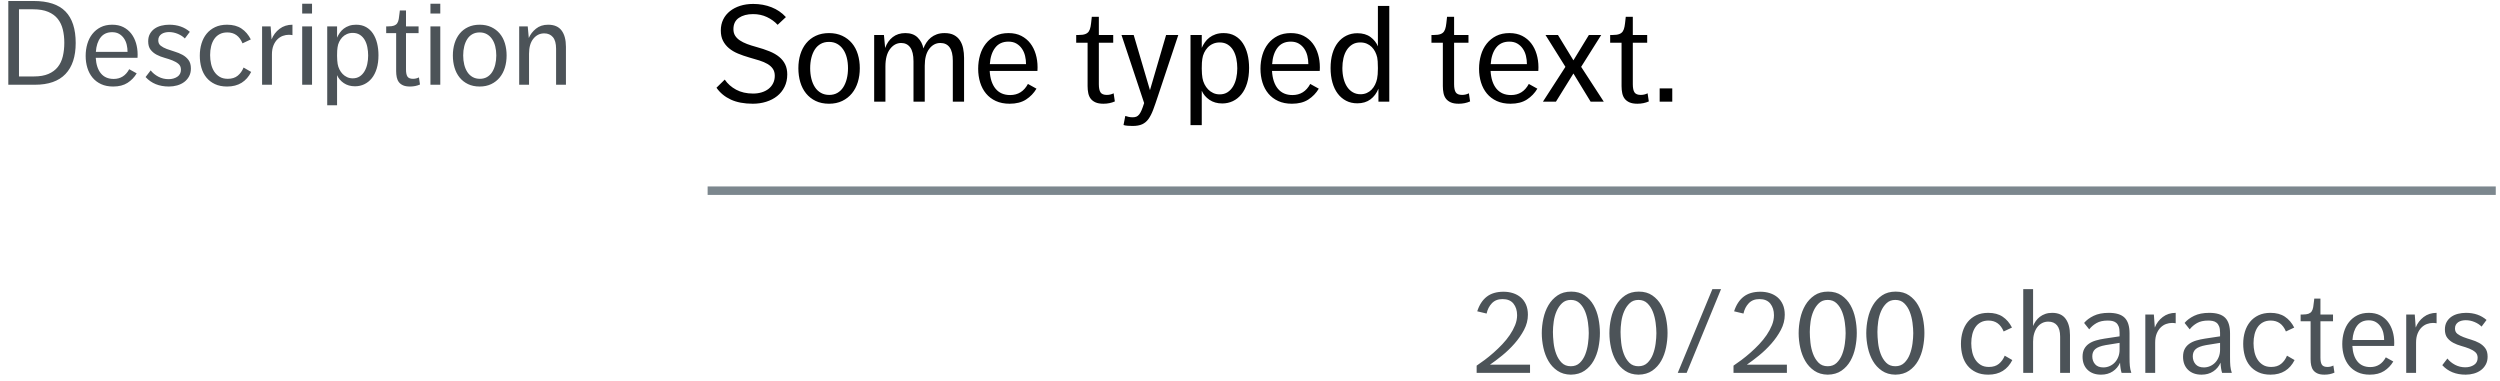 <?xml version="1.0" encoding="UTF-8"?>
<svg width="295px" height="45px" viewBox="0 0 295 45" version="1.1" xmlns="http://www.w3.org/2000/svg" xmlns:xlink="http://www.w3.org/1999/xlink">
    <!-- Generator: Sketch 47 (45396) - http://www.bohemiancoding.com/sketch -->
    <title>InlineLabel</title>
    <desc>Created with Sketch.</desc>
    <defs></defs>
    <g id="Text-area" stroke="none" stroke-width="1" fill="none" fill-rule="evenodd">
        <g id="Text-area-Usage-extra-large-1200" transform="translate(-778, -3265)">
            <g id="Group-8" transform="translate(314, 3203)">
                <g id="InlineLabel" transform="translate(464, 62)">
                    <path d="M0.98,0.116 L3.962,0.116 C5.67,0.116 6.925,0.529 7.728,1.355 C8.531,2.181 8.932,3.42 8.932,5.072 C8.932,6.668 8.531,7.888 7.728,8.733 C6.925,9.578 5.721,10 4.116,10 L0.98,10 L0.98,0.116 Z M4.018,9.02 C4.69,9.02 5.255,8.922 5.712,8.726 C6.169,8.53 6.538,8.257 6.818,7.907 C7.098,7.557 7.296,7.137 7.413,6.647 C7.53,6.157 7.588,5.623 7.588,5.044 C7.588,4.484 7.53,3.964 7.413,3.483 C7.296,3.002 7.098,2.585 6.818,2.23 C6.538,1.875 6.16,1.598 5.684,1.397 C5.208,1.196 4.611,1.096 3.892,1.096 L2.24,1.096 L2.24,9.02 L4.018,9.02 Z M11.298,6.822 C11.345,7.615 11.548,8.229 11.907,8.663 C12.266,9.097 12.768,9.314 13.412,9.314 C14.224,9.314 14.835,8.931 15.246,8.166 L16.128,8.656 C15.857,9.113 15.498,9.487 15.05,9.776 C14.602,10.065 14.037,10.21 13.356,10.21 C12.815,10.21 12.341,10.117 11.935,9.93 C11.529,9.743 11.191,9.487 10.92,9.16 C10.649,8.833 10.446,8.451 10.311,8.012 C10.176,7.573 10.108,7.102 10.108,6.598 C10.108,6.103 10.173,5.632 10.304,5.184 C10.435,4.736 10.633,4.344 10.899,4.008 C11.165,3.672 11.492,3.406 11.879,3.21 C12.266,3.014 12.721,2.916 13.244,2.916 C13.748,2.916 14.187,3.012 14.56,3.203 C14.933,3.394 15.244,3.651 15.491,3.973 C15.738,4.295 15.925,4.668 16.051,5.093 C16.177,5.518 16.24,5.968 16.24,6.444 C16.24,6.547 16.238,6.626 16.233,6.682 C16.228,6.738 16.226,6.785 16.226,6.822 L11.298,6.822 Z M13.23,3.798 C12.642,3.798 12.187,4.008 11.865,4.428 C11.543,4.848 11.359,5.413 11.312,6.122 L15.05,6.122 C15.05,5.833 15.017,5.55 14.952,5.275 C14.887,5 14.779,4.752 14.63,4.533 C14.481,4.314 14.292,4.136 14.063,4.001 C13.834,3.866 13.557,3.798 13.23,3.798 Z M17.78,8.306 C18.013,8.605 18.314,8.852 18.683,9.048 C19.052,9.244 19.455,9.342 19.894,9.342 C20.286,9.342 20.627,9.249 20.916,9.062 C21.205,8.875 21.35,8.595 21.35,8.222 C21.35,7.933 21.254,7.706 21.063,7.543 C20.872,7.38 20.634,7.242 20.349,7.13 C20.064,7.018 19.754,6.915 19.418,6.822 C19.082,6.729 18.772,6.607 18.487,6.458 C18.202,6.309 17.964,6.113 17.773,5.87 C17.582,5.627 17.486,5.296 17.486,4.876 C17.486,4.531 17.556,4.234 17.696,3.987 C17.836,3.74 18.02,3.537 18.249,3.378 C18.478,3.219 18.741,3.103 19.04,3.028 C19.339,2.953 19.651,2.916 19.978,2.916 C20.949,2.916 21.756,3.196 22.4,3.756 L21.812,4.54 C21.607,4.325 21.334,4.146 20.993,4.001 C20.652,3.856 20.3,3.784 19.936,3.784 C19.777,3.784 19.621,3.803 19.467,3.84 C19.313,3.877 19.178,3.936 19.061,4.015 C18.944,4.094 18.851,4.195 18.781,4.316 C18.711,4.437 18.676,4.587 18.676,4.764 C18.676,5.035 18.772,5.245 18.963,5.394 C19.154,5.543 19.392,5.672 19.677,5.779 C19.962,5.886 20.27,5.989 20.601,6.087 C20.932,6.185 21.24,6.311 21.525,6.465 C21.81,6.619 22.048,6.822 22.239,7.074 C22.43,7.326 22.526,7.662 22.526,8.082 C22.526,8.437 22.454,8.747 22.309,9.013 C22.164,9.279 21.973,9.501 21.735,9.678 C21.497,9.855 21.222,9.988 20.909,10.077 C20.596,10.166 20.272,10.21 19.936,10.21 C18.779,10.21 17.859,9.837 17.178,9.09 L17.78,8.306 Z M29.638,8.488 C29.358,9.048 28.982,9.475 28.511,9.769 C28.04,10.063 27.468,10.21 26.796,10.21 C26.245,10.21 25.767,10.114 25.361,9.923 C24.955,9.732 24.619,9.473 24.353,9.146 C24.087,8.819 23.891,8.434 23.765,7.991 C23.639,7.548 23.576,7.074 23.576,6.57 C23.576,6.057 23.644,5.578 23.779,5.135 C23.914,4.692 24.115,4.307 24.381,3.98 C24.647,3.653 24.981,3.394 25.382,3.203 C25.783,3.012 26.255,2.916 26.796,2.916 C27.477,2.916 28.044,3.068 28.497,3.371 C28.95,3.674 29.316,4.101 29.596,4.652 L28.616,5.114 C28.261,4.255 27.664,3.826 26.824,3.826 C26.469,3.826 26.164,3.896 25.907,4.036 C25.65,4.176 25.44,4.367 25.277,4.61 C25.114,4.853 24.992,5.135 24.913,5.457 C24.834,5.779 24.794,6.127 24.794,6.5 C24.794,6.855 24.831,7.2 24.906,7.536 C24.981,7.872 25.102,8.171 25.27,8.432 C25.438,8.693 25.653,8.903 25.914,9.062 C26.175,9.221 26.497,9.3 26.88,9.3 C27.365,9.3 27.757,9.176 28.056,8.929 C28.355,8.682 28.583,8.362 28.742,7.97 L29.638,8.488 Z M30.926,3.112 L31.934,3.112 L32.046,4.652 C32.242,4.148 32.555,3.733 32.984,3.406 C33.413,3.079 33.922,2.916 34.51,2.916 L34.51,4.148 C34.379,4.12 34.235,4.106 34.076,4.106 C33.843,4.106 33.609,4.148 33.376,4.232 C33.143,4.316 32.93,4.451 32.739,4.638 C32.548,4.825 32.391,5.065 32.27,5.359 C32.149,5.653 32.088,6.01 32.088,6.43 L32.088,10 L30.926,10 L30.926,3.112 Z M35.658,0.438 L36.82,0.438 L36.82,1.6 L35.658,1.6 L35.658,0.438 Z M35.658,3.112 L36.82,3.112 L36.82,10 L35.658,10 L35.658,3.112 Z M38.612,3.112 L39.774,3.112 L39.774,4.442 C39.858,4.246 39.965,4.055 40.096,3.868 C40.227,3.681 40.383,3.518 40.565,3.378 C40.747,3.238 40.959,3.126 41.202,3.042 C41.445,2.958 41.72,2.916 42.028,2.916 C42.476,2.916 42.866,3.009 43.197,3.196 C43.528,3.383 43.801,3.639 44.016,3.966 C44.231,4.293 44.392,4.673 44.499,5.107 C44.606,5.541 44.66,6.01 44.66,6.514 C44.66,7.111 44.59,7.639 44.45,8.096 C44.31,8.553 44.114,8.936 43.862,9.244 C43.61,9.552 43.316,9.785 42.98,9.944 C42.644,10.103 42.28,10.182 41.888,10.182 C41.375,10.182 40.934,10.056 40.565,9.804 C40.196,9.552 39.933,9.239 39.774,8.866 L39.774,12.422 L38.612,12.422 L38.612,3.112 Z M39.774,6.598 C39.774,6.794 39.781,6.974 39.795,7.137 C39.809,7.3 39.825,7.438 39.844,7.55 C39.881,7.774 39.951,7.989 40.054,8.194 C40.157,8.399 40.283,8.579 40.432,8.733 C40.581,8.887 40.756,9.011 40.957,9.104 C41.158,9.197 41.379,9.244 41.622,9.244 C41.939,9.244 42.212,9.169 42.441,9.02 C42.67,8.871 42.859,8.67 43.008,8.418 C43.157,8.166 43.267,7.879 43.337,7.557 C43.407,7.235 43.442,6.901 43.442,6.556 C43.442,6.211 43.409,5.877 43.344,5.555 C43.279,5.233 43.174,4.948 43.029,4.701 C42.884,4.454 42.695,4.255 42.462,4.106 C42.229,3.957 41.949,3.882 41.622,3.882 C41.37,3.882 41.139,3.929 40.929,4.022 C40.719,4.115 40.539,4.241 40.39,4.4 C40.241,4.559 40.117,4.741 40.019,4.946 C39.921,5.151 39.858,5.366 39.83,5.59 C39.811,5.683 39.797,5.812 39.788,5.975 C39.779,6.138 39.774,6.327 39.774,6.542 L39.774,6.598 Z M46.746,3.91 L45.57,3.91 L45.57,3.112 L45.822,3.112 C46.111,3.112 46.338,3.082 46.501,3.021 C46.664,2.96 46.788,2.867 46.872,2.741 C46.956,2.615 47.017,2.449 47.054,2.244 C47.091,2.039 47.124,1.787 47.152,1.488 L47.18,1.236 L47.908,1.236 L47.908,3.112 L49.392,3.112 L49.392,3.91 L47.908,3.91 L47.908,8.194 C47.908,8.586 47.966,8.868 48.083,9.041 C48.2,9.214 48.417,9.3 48.734,9.3 C48.986,9.3 49.219,9.244 49.434,9.132 L49.56,9.972 C49.205,10.131 48.813,10.21 48.384,10.21 C48.048,10.21 47.775,10.163 47.565,10.07 C47.355,9.977 47.189,9.851 47.068,9.692 C46.947,9.533 46.863,9.342 46.816,9.118 C46.769,8.894 46.746,8.651 46.746,8.39 L46.746,3.91 Z M50.792,0.438 L51.954,0.438 L51.954,1.6 L50.792,1.6 L50.792,0.438 Z M50.792,3.112 L51.954,3.112 L51.954,10 L50.792,10 L50.792,3.112 Z M56.602,10.21 C56.079,10.21 55.62,10.114 55.223,9.923 C54.826,9.732 54.495,9.47 54.229,9.139 C53.963,8.808 53.765,8.42 53.634,7.977 C53.503,7.534 53.438,7.055 53.438,6.542 C53.438,6.029 53.506,5.553 53.641,5.114 C53.776,4.675 53.977,4.293 54.243,3.966 C54.509,3.639 54.84,3.383 55.237,3.196 C55.634,3.009 56.089,2.916 56.602,2.916 C57.115,2.916 57.57,3.009 57.967,3.196 C58.364,3.383 58.697,3.637 58.968,3.959 C59.239,4.281 59.442,4.664 59.577,5.107 C59.712,5.55 59.78,6.029 59.78,6.542 C59.78,7.055 59.712,7.534 59.577,7.977 C59.442,8.42 59.239,8.808 58.968,9.139 C58.697,9.47 58.364,9.732 57.967,9.923 C57.57,10.114 57.115,10.21 56.602,10.21 Z M56.63,9.3 C56.947,9.3 57.227,9.23 57.47,9.09 C57.713,8.95 57.913,8.756 58.072,8.509 C58.231,8.262 58.352,7.97 58.436,7.634 C58.52,7.298 58.562,6.934 58.562,6.542 C58.562,6.15 58.52,5.788 58.436,5.457 C58.352,5.126 58.226,4.839 58.058,4.596 C57.89,4.353 57.685,4.164 57.442,4.029 C57.199,3.894 56.919,3.826 56.602,3.826 C56.275,3.826 55.991,3.894 55.748,4.029 C55.505,4.164 55.305,4.353 55.146,4.596 C54.987,4.839 54.866,5.126 54.782,5.457 C54.698,5.788 54.656,6.15 54.656,6.542 C54.656,6.934 54.698,7.298 54.782,7.634 C54.866,7.97 54.99,8.262 55.153,8.509 C55.316,8.756 55.522,8.95 55.769,9.09 C56.016,9.23 56.303,9.3 56.63,9.3 Z M61.264,3.112 L62.272,3.112 L62.398,4.484 C62.575,4.064 62.858,3.698 63.245,3.385 C63.632,3.072 64.111,2.916 64.68,2.916 C65.399,2.916 65.928,3.145 66.269,3.602 C66.61,4.059 66.78,4.699 66.78,5.52 L66.78,10 L65.618,10 L65.618,5.758 C65.618,5.133 65.492,4.673 65.24,4.379 C64.988,4.085 64.647,3.938 64.218,3.938 C63.705,3.938 63.278,4.148 62.937,4.568 C62.596,4.988 62.426,5.581 62.426,6.346 L62.426,10 L61.264,10 L61.264,3.112 Z" id="Description" fill="#4C5358"></path>
                    <path d="M174.244,43.146 C174.524,42.959 174.839,42.735 175.189,42.474 C175.539,42.213 175.891,41.926 176.246,41.613 C176.601,41.3 176.944,40.969 177.275,40.619 C177.606,40.269 177.9,39.905 178.157,39.527 C178.414,39.149 178.621,38.764 178.78,38.372 C178.939,37.98 179.018,37.588 179.018,37.196 C179.018,36.645 178.876,36.19 178.591,35.831 C178.306,35.472 177.875,35.292 177.296,35.292 C176.773,35.292 176.356,35.455 176.043,35.782 C175.73,36.109 175.523,36.515 175.42,37 L174.314,36.734 C174.557,35.978 174.93,35.404 175.434,35.012 C175.938,34.62 176.601,34.424 177.422,34.424 C177.814,34.424 178.185,34.48 178.535,34.592 C178.885,34.704 179.191,34.872 179.452,35.096 C179.713,35.32 179.919,35.602 180.068,35.943 C180.217,36.284 180.292,36.683 180.292,37.14 C180.292,37.756 180.14,38.351 179.837,38.925 C179.534,39.499 179.158,40.04 178.71,40.549 C178.262,41.058 177.777,41.524 177.254,41.949 C176.731,42.374 176.251,42.735 175.812,43.034 L180.544,43.034 L180.544,44 L174.244,44 L174.244,43.146 Z M185.36,43.216 C185.789,43.216 186.142,43.083 186.417,42.817 C186.692,42.551 186.907,42.22 187.061,41.823 C187.215,41.426 187.322,41.002 187.383,40.549 C187.444,40.096 187.474,39.683 187.474,39.31 C187.474,38.946 187.444,38.535 187.383,38.078 C187.322,37.621 187.215,37.194 187.061,36.797 C186.907,36.4 186.692,36.067 186.417,35.796 C186.142,35.525 185.789,35.39 185.36,35.39 C184.94,35.39 184.595,35.518 184.324,35.775 C184.053,36.032 183.836,36.349 183.673,36.727 C183.51,37.105 183.398,37.513 183.337,37.952 C183.276,38.391 183.246,38.797 183.246,39.17 C183.246,39.553 183.272,39.977 183.323,40.444 C183.374,40.911 183.477,41.349 183.631,41.76 C183.785,42.171 184,42.516 184.275,42.796 C184.55,43.076 184.912,43.216 185.36,43.216 Z M185.36,44.21 C184.744,44.201 184.217,44.047 183.778,43.748 C183.339,43.449 182.985,43.067 182.714,42.6 C182.443,42.133 182.245,41.611 182.119,41.032 C181.993,40.453 181.93,39.879 181.93,39.31 C181.93,38.741 181.993,38.164 182.119,37.581 C182.245,36.998 182.446,36.473 182.721,36.006 C182.996,35.539 183.353,35.157 183.792,34.858 C184.231,34.559 184.767,34.41 185.402,34.41 C186.027,34.41 186.557,34.559 186.991,34.858 C187.425,35.157 187.775,35.539 188.041,36.006 C188.307,36.473 188.498,36.995 188.615,37.574 C188.732,38.153 188.79,38.727 188.79,39.296 C188.79,39.856 188.732,40.425 188.615,41.004 C188.498,41.583 188.307,42.108 188.041,42.579 C187.775,43.05 187.423,43.438 186.984,43.741 C186.545,44.044 186.004,44.201 185.36,44.21 Z M193.34,43.216 C193.769,43.216 194.122,43.083 194.397,42.817 C194.672,42.551 194.887,42.22 195.041,41.823 C195.195,41.426 195.302,41.002 195.363,40.549 C195.424,40.096 195.454,39.683 195.454,39.31 C195.454,38.946 195.424,38.535 195.363,38.078 C195.302,37.621 195.195,37.194 195.041,36.797 C194.887,36.4 194.672,36.067 194.397,35.796 C194.122,35.525 193.769,35.39 193.34,35.39 C192.92,35.39 192.575,35.518 192.304,35.775 C192.033,36.032 191.816,36.349 191.653,36.727 C191.49,37.105 191.378,37.513 191.317,37.952 C191.256,38.391 191.226,38.797 191.226,39.17 C191.226,39.553 191.252,39.977 191.303,40.444 C191.354,40.911 191.457,41.349 191.611,41.76 C191.765,42.171 191.98,42.516 192.255,42.796 C192.53,43.076 192.892,43.216 193.34,43.216 Z M193.34,44.21 C192.724,44.201 192.197,44.047 191.758,43.748 C191.319,43.449 190.965,43.067 190.694,42.6 C190.423,42.133 190.225,41.611 190.099,41.032 C189.973,40.453 189.91,39.879 189.91,39.31 C189.91,38.741 189.973,38.164 190.099,37.581 C190.225,36.998 190.426,36.473 190.701,36.006 C190.976,35.539 191.333,35.157 191.772,34.858 C192.211,34.559 192.747,34.41 193.382,34.41 C194.007,34.41 194.537,34.559 194.971,34.858 C195.405,35.157 195.755,35.539 196.021,36.006 C196.287,36.473 196.478,36.995 196.595,37.574 C196.712,38.153 196.77,38.727 196.77,39.296 C196.77,39.856 196.712,40.425 196.595,41.004 C196.478,41.583 196.287,42.108 196.021,42.579 C195.755,43.05 195.403,43.438 194.964,43.741 C194.525,44.044 193.984,44.201 193.34,44.21 Z M202.062,34.116 L203.084,34.116 L199.024,44 L197.974,44 L202.062,34.116 Z M204.554,43.146 C204.834,42.959 205.149,42.735 205.499,42.474 C205.849,42.213 206.201,41.926 206.556,41.613 C206.911,41.3 207.254,40.969 207.585,40.619 C207.916,40.269 208.21,39.905 208.467,39.527 C208.724,39.149 208.931,38.764 209.09,38.372 C209.249,37.98 209.328,37.588 209.328,37.196 C209.328,36.645 209.186,36.19 208.901,35.831 C208.616,35.472 208.185,35.292 207.606,35.292 C207.083,35.292 206.666,35.455 206.353,35.782 C206.04,36.109 205.833,36.515 205.73,37 L204.624,36.734 C204.867,35.978 205.24,35.404 205.744,35.012 C206.248,34.62 206.911,34.424 207.732,34.424 C208.124,34.424 208.495,34.48 208.845,34.592 C209.195,34.704 209.501,34.872 209.762,35.096 C210.023,35.32 210.229,35.602 210.378,35.943 C210.527,36.284 210.602,36.683 210.602,37.14 C210.602,37.756 210.45,38.351 210.147,38.925 C209.844,39.499 209.468,40.04 209.02,40.549 C208.572,41.058 208.087,41.524 207.564,41.949 C207.041,42.374 206.561,42.735 206.122,43.034 L210.854,43.034 L210.854,44 L204.554,44 L204.554,43.146 Z M215.67,43.216 C216.099,43.216 216.452,43.083 216.727,42.817 C217.002,42.551 217.217,42.22 217.371,41.823 C217.525,41.426 217.632,41.002 217.693,40.549 C217.754,40.096 217.784,39.683 217.784,39.31 C217.784,38.946 217.754,38.535 217.693,38.078 C217.632,37.621 217.525,37.194 217.371,36.797 C217.217,36.4 217.002,36.067 216.727,35.796 C216.452,35.525 216.099,35.39 215.67,35.39 C215.25,35.39 214.905,35.518 214.634,35.775 C214.363,36.032 214.146,36.349 213.983,36.727 C213.82,37.105 213.708,37.513 213.647,37.952 C213.586,38.391 213.556,38.797 213.556,39.17 C213.556,39.553 213.582,39.977 213.633,40.444 C213.684,40.911 213.787,41.349 213.941,41.76 C214.095,42.171 214.31,42.516 214.585,42.796 C214.86,43.076 215.222,43.216 215.67,43.216 Z M215.67,44.21 C215.054,44.201 214.527,44.047 214.088,43.748 C213.649,43.449 213.295,43.067 213.024,42.6 C212.753,42.133 212.555,41.611 212.429,41.032 C212.303,40.453 212.24,39.879 212.24,39.31 C212.24,38.741 212.303,38.164 212.429,37.581 C212.555,36.998 212.756,36.473 213.031,36.006 C213.306,35.539 213.663,35.157 214.102,34.858 C214.541,34.559 215.077,34.41 215.712,34.41 C216.337,34.41 216.867,34.559 217.301,34.858 C217.735,35.157 218.085,35.539 218.351,36.006 C218.617,36.473 218.808,36.995 218.925,37.574 C219.042,38.153 219.1,38.727 219.1,39.296 C219.1,39.856 219.042,40.425 218.925,41.004 C218.808,41.583 218.617,42.108 218.351,42.579 C218.085,43.05 217.733,43.438 217.294,43.741 C216.855,44.044 216.314,44.201 215.67,44.21 Z M223.65,43.216 C224.079,43.216 224.432,43.083 224.707,42.817 C224.982,42.551 225.197,42.22 225.351,41.823 C225.505,41.426 225.612,41.002 225.673,40.549 C225.734,40.096 225.764,39.683 225.764,39.31 C225.764,38.946 225.734,38.535 225.673,38.078 C225.612,37.621 225.505,37.194 225.351,36.797 C225.197,36.4 224.982,36.067 224.707,35.796 C224.432,35.525 224.079,35.39 223.65,35.39 C223.23,35.39 222.885,35.518 222.614,35.775 C222.343,36.032 222.126,36.349 221.963,36.727 C221.8,37.105 221.688,37.513 221.627,37.952 C221.566,38.391 221.536,38.797 221.536,39.17 C221.536,39.553 221.562,39.977 221.613,40.444 C221.664,40.911 221.767,41.349 221.921,41.76 C222.075,42.171 222.29,42.516 222.565,42.796 C222.84,43.076 223.202,43.216 223.65,43.216 Z M223.65,44.21 C223.034,44.201 222.507,44.047 222.068,43.748 C221.629,43.449 221.275,43.067 221.004,42.6 C220.733,42.133 220.535,41.611 220.409,41.032 C220.283,40.453 220.22,39.879 220.22,39.31 C220.22,38.741 220.283,38.164 220.409,37.581 C220.535,36.998 220.736,36.473 221.011,36.006 C221.286,35.539 221.643,35.157 222.082,34.858 C222.521,34.559 223.057,34.41 223.692,34.41 C224.317,34.41 224.847,34.559 225.281,34.858 C225.715,35.157 226.065,35.539 226.331,36.006 C226.597,36.473 226.788,36.995 226.905,37.574 C227.022,38.153 227.08,38.727 227.08,39.296 C227.08,39.856 227.022,40.425 226.905,41.004 C226.788,41.583 226.597,42.108 226.331,42.579 C226.065,43.05 225.713,43.438 225.274,43.741 C224.835,44.044 224.294,44.201 223.65,44.21 Z M237.454,42.488 C237.174,43.048 236.798,43.475 236.327,43.769 C235.856,44.063 235.284,44.21 234.612,44.21 C234.061,44.21 233.583,44.114 233.177,43.923 C232.771,43.732 232.435,43.473 232.169,43.146 C231.903,42.819 231.707,42.434 231.581,41.991 C231.455,41.548 231.392,41.074 231.392,40.57 C231.392,40.057 231.46,39.578 231.595,39.135 C231.73,38.692 231.931,38.307 232.197,37.98 C232.463,37.653 232.797,37.394 233.198,37.203 C233.599,37.012 234.071,36.916 234.612,36.916 C235.293,36.916 235.86,37.068 236.313,37.371 C236.766,37.674 237.132,38.101 237.412,38.652 L236.432,39.114 C236.077,38.255 235.48,37.826 234.64,37.826 C234.285,37.826 233.98,37.896 233.723,38.036 C233.466,38.176 233.256,38.367 233.093,38.61 C232.93,38.853 232.808,39.135 232.729,39.457 C232.65,39.779 232.61,40.127 232.61,40.5 C232.61,40.855 232.647,41.2 232.722,41.536 C232.797,41.872 232.918,42.171 233.086,42.432 C233.254,42.693 233.469,42.903 233.73,43.062 C233.991,43.221 234.313,43.3 234.696,43.3 C235.181,43.3 235.573,43.176 235.872,42.929 C236.171,42.682 236.399,42.362 236.558,41.97 L237.454,42.488 Z M238.742,34.116 L239.904,34.116 L239.904,38.47 C239.988,38.265 240.095,38.069 240.226,37.882 C240.357,37.695 240.515,37.53 240.702,37.385 C240.889,37.24 241.103,37.126 241.346,37.042 C241.589,36.958 241.859,36.916 242.158,36.916 C242.877,36.916 243.406,37.152 243.747,37.623 C244.088,38.094 244.258,38.731 244.258,39.534 L244.258,44 L243.096,44 L243.096,39.716 C243.096,39.128 242.975,38.687 242.732,38.393 C242.489,38.099 242.144,37.952 241.696,37.952 C241.435,37.952 241.194,38.008 240.975,38.12 C240.756,38.232 240.567,38.391 240.408,38.596 C240.249,38.801 240.126,39.049 240.037,39.338 C239.948,39.627 239.904,39.945 239.904,40.29 L239.904,44 L238.742,44 L238.742,34.116 Z M250.348,44 C250.245,43.664 250.185,43.263 250.166,42.796 C249.979,43.225 249.692,43.568 249.305,43.825 C248.918,44.082 248.458,44.21 247.926,44.21 C247.254,44.21 246.722,44.019 246.33,43.636 C245.938,43.253 245.742,42.74 245.742,42.096 C245.742,41.732 245.807,41.426 245.938,41.179 C246.069,40.932 246.251,40.726 246.484,40.563 C246.717,40.4 246.993,40.271 247.31,40.178 C247.627,40.085 247.973,40.01 248.346,39.954 L250.11,39.688 L250.11,39.254 C250.11,38.946 250.073,38.699 249.998,38.512 C249.923,38.325 249.821,38.181 249.69,38.078 C249.559,37.975 249.41,37.908 249.242,37.875 C249.074,37.842 248.897,37.826 248.71,37.826 C248.178,37.826 247.739,37.924 247.394,38.12 C247.049,38.316 246.759,38.563 246.526,38.862 L245.924,38.106 C246.195,37.779 246.57,37.499 247.051,37.266 C247.532,37.033 248.127,36.916 248.836,36.916 C249.695,36.916 250.318,37.107 250.705,37.49 C251.092,37.873 251.286,38.489 251.286,39.338 L251.286,42.124 C251.286,42.348 251.288,42.544 251.293,42.712 C251.298,42.88 251.307,43.036 251.321,43.181 C251.335,43.326 251.356,43.463 251.384,43.594 C251.412,43.725 251.449,43.86 251.496,44 L250.348,44 Z M250.11,40.458 L248.458,40.724 C247.889,40.827 247.485,40.981 247.247,41.186 C247.009,41.391 246.89,41.676 246.89,42.04 C246.89,42.413 247,42.726 247.219,42.978 C247.438,43.23 247.763,43.356 248.192,43.356 C248.453,43.356 248.701,43.305 248.934,43.202 C249.167,43.099 249.37,42.957 249.543,42.775 C249.716,42.593 249.853,42.374 249.956,42.117 C250.059,41.86 250.11,41.578 250.11,41.27 L250.11,40.458 Z M253.148,37.112 L254.156,37.112 L254.268,38.652 C254.464,38.148 254.777,37.733 255.206,37.406 C255.635,37.079 256.144,36.916 256.732,36.916 L256.732,38.148 C256.601,38.12 256.457,38.106 256.298,38.106 C256.065,38.106 255.831,38.148 255.598,38.232 C255.365,38.316 255.152,38.451 254.961,38.638 C254.77,38.825 254.613,39.065 254.492,39.359 C254.371,39.653 254.31,40.01 254.31,40.43 L254.31,44 L253.148,44 L253.148,37.112 Z M262.206,44 C262.103,43.664 262.043,43.263 262.024,42.796 C261.837,43.225 261.55,43.568 261.163,43.825 C260.776,44.082 260.316,44.21 259.784,44.21 C259.112,44.21 258.58,44.019 258.188,43.636 C257.796,43.253 257.6,42.74 257.6,42.096 C257.6,41.732 257.665,41.426 257.796,41.179 C257.927,40.932 258.109,40.726 258.342,40.563 C258.575,40.4 258.851,40.271 259.168,40.178 C259.485,40.085 259.831,40.01 260.204,39.954 L261.968,39.688 L261.968,39.254 C261.968,38.946 261.931,38.699 261.856,38.512 C261.781,38.325 261.679,38.181 261.548,38.078 C261.417,37.975 261.268,37.908 261.1,37.875 C260.932,37.842 260.755,37.826 260.568,37.826 C260.036,37.826 259.597,37.924 259.252,38.12 C258.907,38.316 258.617,38.563 258.384,38.862 L257.782,38.106 C258.053,37.779 258.428,37.499 258.909,37.266 C259.39,37.033 259.985,36.916 260.694,36.916 C261.553,36.916 262.176,37.107 262.563,37.49 C262.95,37.873 263.144,38.489 263.144,39.338 L263.144,42.124 C263.144,42.348 263.146,42.544 263.151,42.712 C263.156,42.88 263.165,43.036 263.179,43.181 C263.193,43.326 263.214,43.463 263.242,43.594 C263.27,43.725 263.307,43.86 263.354,44 L262.206,44 Z M261.968,40.458 L260.316,40.724 C259.747,40.827 259.343,40.981 259.105,41.186 C258.867,41.391 258.748,41.676 258.748,42.04 C258.748,42.413 258.858,42.726 259.077,42.978 C259.296,43.23 259.621,43.356 260.05,43.356 C260.311,43.356 260.559,43.305 260.792,43.202 C261.025,43.099 261.228,42.957 261.401,42.775 C261.574,42.593 261.711,42.374 261.814,42.117 C261.917,41.86 261.968,41.578 261.968,41.27 L261.968,40.458 Z M270.76,42.488 C270.48,43.048 270.104,43.475 269.633,43.769 C269.162,44.063 268.59,44.21 267.918,44.21 C267.367,44.21 266.889,44.114 266.483,43.923 C266.077,43.732 265.741,43.473 265.475,43.146 C265.209,42.819 265.013,42.434 264.887,41.991 C264.761,41.548 264.698,41.074 264.698,40.57 C264.698,40.057 264.766,39.578 264.901,39.135 C265.036,38.692 265.237,38.307 265.503,37.98 C265.769,37.653 266.103,37.394 266.504,37.203 C266.905,37.012 267.377,36.916 267.918,36.916 C268.599,36.916 269.166,37.068 269.619,37.371 C270.072,37.674 270.438,38.101 270.718,38.652 L269.738,39.114 C269.383,38.255 268.786,37.826 267.946,37.826 C267.591,37.826 267.286,37.896 267.029,38.036 C266.772,38.176 266.562,38.367 266.399,38.61 C266.236,38.853 266.114,39.135 266.035,39.457 C265.956,39.779 265.916,40.127 265.916,40.5 C265.916,40.855 265.953,41.2 266.028,41.536 C266.103,41.872 266.224,42.171 266.392,42.432 C266.56,42.693 266.775,42.903 267.036,43.062 C267.297,43.221 267.619,43.3 268.002,43.3 C268.487,43.3 268.879,43.176 269.178,42.929 C269.477,42.682 269.705,42.362 269.864,41.97 L270.76,42.488 Z M272.65,37.91 L271.474,37.91 L271.474,37.112 L271.726,37.112 C272.015,37.112 272.242,37.082 272.405,37.021 C272.568,36.96 272.692,36.867 272.776,36.741 C272.86,36.615 272.921,36.449 272.958,36.244 C272.995,36.039 273.028,35.787 273.056,35.488 L273.084,35.236 L273.812,35.236 L273.812,37.112 L275.296,37.112 L275.296,37.91 L273.812,37.91 L273.812,42.194 C273.812,42.586 273.87,42.868 273.987,43.041 C274.104,43.214 274.321,43.3 274.638,43.3 C274.89,43.3 275.123,43.244 275.338,43.132 L275.464,43.972 C275.109,44.131 274.717,44.21 274.288,44.21 C273.952,44.21 273.679,44.163 273.469,44.07 C273.259,43.977 273.093,43.851 272.972,43.692 C272.851,43.533 272.767,43.342 272.72,43.118 C272.673,42.894 272.65,42.651 272.65,42.39 L272.65,37.91 Z M277.578,40.822 C277.625,41.615 277.828,42.229 278.187,42.663 C278.546,43.097 279.048,43.314 279.692,43.314 C280.504,43.314 281.115,42.931 281.526,42.166 L282.408,42.656 C282.137,43.113 281.778,43.487 281.33,43.776 C280.882,44.065 280.317,44.21 279.636,44.21 C279.095,44.21 278.621,44.117 278.215,43.93 C277.809,43.743 277.471,43.487 277.2,43.16 C276.929,42.833 276.726,42.451 276.591,42.012 C276.456,41.573 276.388,41.102 276.388,40.598 C276.388,40.103 276.453,39.632 276.584,39.184 C276.715,38.736 276.913,38.344 277.179,38.008 C277.445,37.672 277.772,37.406 278.159,37.21 C278.546,37.014 279.001,36.916 279.524,36.916 C280.028,36.916 280.467,37.012 280.84,37.203 C281.213,37.394 281.524,37.651 281.771,37.973 C282.018,38.295 282.205,38.668 282.331,39.093 C282.457,39.518 282.52,39.968 282.52,40.444 C282.52,40.547 282.518,40.626 282.513,40.682 C282.508,40.738 282.506,40.785 282.506,40.822 L277.578,40.822 Z M279.51,37.798 C278.922,37.798 278.467,38.008 278.145,38.428 C277.823,38.848 277.639,39.413 277.592,40.122 L281.33,40.122 C281.33,39.833 281.297,39.55 281.232,39.275 C281.167,39 281.059,38.752 280.91,38.533 C280.761,38.314 280.572,38.136 280.343,38.001 C280.114,37.866 279.837,37.798 279.51,37.798 Z M283.934,37.112 L284.942,37.112 L285.054,38.652 C285.25,38.148 285.563,37.733 285.992,37.406 C286.421,37.079 286.93,36.916 287.518,36.916 L287.518,38.148 C287.387,38.12 287.243,38.106 287.084,38.106 C286.851,38.106 286.617,38.148 286.384,38.232 C286.151,38.316 285.938,38.451 285.747,38.638 C285.556,38.825 285.399,39.065 285.278,39.359 C285.157,39.653 285.096,40.01 285.096,40.43 L285.096,44 L283.934,44 L283.934,37.112 Z M288.792,42.306 C289.025,42.605 289.326,42.852 289.695,43.048 C290.064,43.244 290.467,43.342 290.906,43.342 C291.298,43.342 291.639,43.249 291.928,43.062 C292.217,42.875 292.362,42.595 292.362,42.222 C292.362,41.933 292.266,41.706 292.075,41.543 C291.884,41.38 291.646,41.242 291.361,41.13 C291.076,41.018 290.766,40.915 290.43,40.822 C290.094,40.729 289.784,40.607 289.499,40.458 C289.214,40.309 288.976,40.113 288.785,39.87 C288.594,39.627 288.498,39.296 288.498,38.876 C288.498,38.531 288.568,38.234 288.708,37.987 C288.848,37.74 289.032,37.537 289.261,37.378 C289.49,37.219 289.753,37.103 290.052,37.028 C290.351,36.953 290.663,36.916 290.99,36.916 C291.961,36.916 292.768,37.196 293.412,37.756 L292.824,38.54 C292.619,38.325 292.346,38.146 292.005,38.001 C291.664,37.856 291.312,37.784 290.948,37.784 C290.789,37.784 290.633,37.803 290.479,37.84 C290.325,37.877 290.19,37.936 290.073,38.015 C289.956,38.094 289.863,38.195 289.793,38.316 C289.723,38.437 289.688,38.587 289.688,38.764 C289.688,39.035 289.784,39.245 289.975,39.394 C290.166,39.543 290.404,39.672 290.689,39.779 C290.974,39.886 291.282,39.989 291.613,40.087 C291.944,40.185 292.252,40.311 292.537,40.465 C292.822,40.619 293.06,40.822 293.251,41.074 C293.442,41.326 293.538,41.662 293.538,42.082 C293.538,42.437 293.466,42.747 293.321,43.013 C293.176,43.279 292.985,43.501 292.747,43.678 C292.509,43.855 292.234,43.988 291.921,44.077 C291.608,44.166 291.284,44.21 290.948,44.21 C289.791,44.21 288.871,43.837 288.19,43.09 L288.792,42.306 Z" id="200/200-characters" fill="#4C5358"></path>
                    <path d="M84,22.5 L294,22.5" id="Line" stroke="#7C878E" stroke-linecap="square"></path>
                    <path d="M85.52,9.392 C85.851,9.883 86.299,10.28 86.864,10.584 C87.429,10.888 88.096,11.04 88.864,11.04 C89.227,11.04 89.565,10.992 89.88,10.896 C90.195,10.8 90.467,10.661 90.696,10.48 C90.925,10.299 91.104,10.077 91.232,9.816 C91.36,9.555 91.424,9.264 91.424,8.944 C91.424,8.613 91.347,8.336 91.192,8.112 C91.037,7.888 90.827,7.699 90.56,7.544 C90.293,7.389 89.976,7.253 89.608,7.136 C89.24,7.019 88.843,6.901 88.416,6.784 C87.936,6.645 87.491,6.491 87.08,6.32 C86.669,6.149 86.315,5.939 86.016,5.688 C85.717,5.437 85.483,5.144 85.312,4.808 C85.141,4.472 85.056,4.069 85.056,3.6 C85.056,3.12 85.149,2.688 85.336,2.304 C85.523,1.92 85.787,1.592 86.128,1.32 C86.469,1.048 86.872,0.837 87.336,0.688 C87.8,0.539 88.315,0.464 88.88,0.464 C89.659,0.464 90.379,0.595 91.04,0.856 C91.701,1.117 92.267,1.504 92.736,2.016 L91.76,2.928 C91.419,2.555 91,2.251 90.504,2.016 C90.008,1.781 89.461,1.664 88.864,1.664 C88.181,1.664 87.624,1.811 87.192,2.104 C86.76,2.397 86.544,2.843 86.544,3.44 C86.544,3.739 86.611,3.995 86.744,4.208 C86.877,4.421 87.064,4.608 87.304,4.768 C87.544,4.928 87.827,5.069 88.152,5.192 C88.477,5.315 88.837,5.429 89.232,5.536 C89.819,5.696 90.341,5.869 90.8,6.056 C91.259,6.243 91.643,6.464 91.952,6.72 C92.261,6.976 92.496,7.272 92.656,7.608 C92.816,7.944 92.896,8.336 92.896,8.784 C92.896,9.328 92.789,9.816 92.576,10.248 C92.363,10.68 92.072,11.043 91.704,11.336 C91.336,11.629 90.904,11.853 90.408,12.008 C89.912,12.163 89.387,12.24 88.832,12.24 C87.808,12.24 86.944,12.077 86.24,11.752 C85.536,11.427 84.971,10.96 84.544,10.352 L85.52,9.392 Z M97.824,12.24 C97.227,12.24 96.701,12.131 96.248,11.912 C95.795,11.693 95.416,11.395 95.112,11.016 C94.808,10.637 94.581,10.195 94.432,9.688 C94.283,9.181 94.208,8.635 94.208,8.048 C94.208,7.461 94.285,6.917 94.44,6.416 C94.595,5.915 94.824,5.477 95.128,5.104 C95.432,4.731 95.811,4.437 96.264,4.224 C96.717,4.011 97.237,3.904 97.824,3.904 C98.411,3.904 98.931,4.011 99.384,4.224 C99.837,4.437 100.219,4.728 100.528,5.096 C100.837,5.464 101.069,5.901 101.224,6.408 C101.379,6.915 101.456,7.461 101.456,8.048 C101.456,8.635 101.379,9.181 101.224,9.688 C101.069,10.195 100.837,10.637 100.528,11.016 C100.219,11.395 99.837,11.693 99.384,11.912 C98.931,12.131 98.411,12.24 97.824,12.24 Z M97.856,11.2 C98.219,11.2 98.539,11.12 98.816,10.96 C99.093,10.8 99.323,10.579 99.504,10.296 C99.685,10.013 99.824,9.68 99.92,9.296 C100.016,8.912 100.064,8.496 100.064,8.048 C100.064,7.6 100.016,7.187 99.92,6.808 C99.824,6.429 99.68,6.101 99.488,5.824 C99.296,5.547 99.061,5.331 98.784,5.176 C98.507,5.021 98.187,4.944 97.824,4.944 C97.451,4.944 97.125,5.021 96.848,5.176 C96.571,5.331 96.341,5.547 96.16,5.824 C95.979,6.101 95.84,6.429 95.744,6.808 C95.648,7.187 95.6,7.6 95.6,8.048 C95.6,8.496 95.648,8.912 95.744,9.296 C95.84,9.68 95.981,10.013 96.168,10.296 C96.355,10.579 96.589,10.8 96.872,10.96 C97.155,11.12 97.483,11.2 97.856,11.2 Z M103.152,4.128 L104.304,4.128 L104.448,5.664 C104.64,5.12 104.939,4.691 105.344,4.376 C105.749,4.061 106.245,3.904 106.832,3.904 C107.451,3.904 107.936,4.08 108.288,4.432 C108.64,4.784 108.864,5.211 108.96,5.712 C109.056,5.467 109.176,5.235 109.32,5.016 C109.464,4.797 109.637,4.605 109.84,4.44 C110.043,4.275 110.277,4.144 110.544,4.048 C110.811,3.952 111.115,3.904 111.456,3.904 C111.904,3.904 112.275,3.981 112.568,4.136 C112.861,4.291 113.096,4.501 113.272,4.768 C113.448,5.035 113.573,5.347 113.648,5.704 C113.723,6.061 113.76,6.437 113.76,6.832 L113.76,12 L112.432,12 L112.432,7.168 C112.432,6.464 112.307,5.939 112.056,5.592 C111.805,5.245 111.44,5.072 110.96,5.072 C110.437,5.072 110,5.304 109.648,5.768 C109.296,6.232 109.12,6.896 109.12,7.76 L109.12,12 L107.792,12 L107.792,7.232 C107.792,6.496 107.664,5.952 107.408,5.6 C107.152,5.248 106.795,5.072 106.336,5.072 C105.824,5.072 105.387,5.309 105.024,5.784 C104.661,6.259 104.48,6.944 104.48,7.84 L104.48,12 L103.152,12 L103.152,4.128 Z M116.784,8.368 C116.837,9.275 117.069,9.976 117.48,10.472 C117.891,10.968 118.464,11.216 119.2,11.216 C120.128,11.216 120.827,10.779 121.296,9.904 L122.304,10.464 C121.995,10.987 121.584,11.413 121.072,11.744 C120.56,12.075 119.915,12.24 119.136,12.24 C118.517,12.24 117.976,12.133 117.512,11.92 C117.048,11.707 116.661,11.413 116.352,11.04 C116.043,10.667 115.811,10.229 115.656,9.728 C115.501,9.227 115.424,8.688 115.424,8.112 C115.424,7.547 115.499,7.008 115.648,6.496 C115.797,5.984 116.024,5.536 116.328,5.152 C116.632,4.768 117.005,4.464 117.448,4.24 C117.891,4.016 118.411,3.904 119.008,3.904 C119.584,3.904 120.085,4.013 120.512,4.232 C120.939,4.451 121.293,4.744 121.576,5.112 C121.859,5.48 122.072,5.907 122.216,6.392 C122.36,6.877 122.432,7.392 122.432,7.936 C122.432,8.053 122.429,8.144 122.424,8.208 C122.419,8.272 122.416,8.325 122.416,8.368 L116.784,8.368 Z M118.992,4.912 C118.32,4.912 117.8,5.152 117.432,5.632 C117.064,6.112 116.853,6.757 116.8,7.568 L121.072,7.568 C121.072,7.237 121.035,6.915 120.96,6.6 C120.885,6.285 120.763,6.003 120.592,5.752 C120.421,5.501 120.205,5.299 119.944,5.144 C119.683,4.989 119.365,4.912 118.992,4.912 Z M128.336,5.04 L126.992,5.04 L126.992,4.128 L127.28,4.128 C127.611,4.128 127.869,4.093 128.056,4.024 C128.243,3.955 128.384,3.848 128.48,3.704 C128.576,3.56 128.645,3.371 128.688,3.136 C128.731,2.901 128.768,2.613 128.8,2.272 L128.832,1.984 L129.664,1.984 L129.664,4.128 L131.36,4.128 L131.36,5.04 L129.664,5.04 L129.664,9.936 C129.664,10.384 129.731,10.707 129.864,10.904 C129.997,11.101 130.245,11.2 130.608,11.2 C130.896,11.2 131.163,11.136 131.408,11.008 L131.552,11.968 C131.147,12.149 130.699,12.24 130.208,12.24 C129.824,12.24 129.512,12.187 129.272,12.08 C129.032,11.973 128.843,11.829 128.704,11.648 C128.565,11.467 128.469,11.248 128.416,10.992 C128.363,10.736 128.336,10.459 128.336,10.16 L128.336,5.04 Z M132.784,13.68 C132.901,13.723 133.035,13.76 133.184,13.792 C133.333,13.824 133.488,13.84 133.648,13.84 C133.819,13.84 133.965,13.816 134.088,13.768 C134.211,13.72 134.323,13.632 134.424,13.504 C134.525,13.376 134.621,13.205 134.712,12.992 C134.803,12.779 134.901,12.501 135.008,12.16 L132.336,4.128 L133.776,4.128 L135.696,10.64 L137.6,4.128 L139.04,4.128 L136.624,11.376 C136.421,11.995 136.237,12.523 136.072,12.96 C135.907,13.397 135.723,13.757 135.52,14.04 C135.317,14.323 135.069,14.531 134.776,14.664 C134.483,14.797 134.107,14.864 133.648,14.864 C133.467,14.864 133.272,14.856 133.064,14.84 C132.856,14.824 132.693,14.795 132.576,14.752 L132.784,13.68 Z M140.48,4.128 L141.808,4.128 L141.808,5.648 C141.904,5.424 142.027,5.205 142.176,4.992 C142.325,4.779 142.504,4.592 142.712,4.432 C142.92,4.272 143.163,4.144 143.44,4.048 C143.717,3.952 144.032,3.904 144.384,3.904 C144.896,3.904 145.341,4.011 145.72,4.224 C146.099,4.437 146.411,4.731 146.656,5.104 C146.901,5.477 147.085,5.912 147.208,6.408 C147.331,6.904 147.392,7.44 147.392,8.016 C147.392,8.699 147.312,9.301 147.152,9.824 C146.992,10.347 146.768,10.784 146.48,11.136 C146.192,11.488 145.856,11.755 145.472,11.936 C145.088,12.117 144.672,12.208 144.224,12.208 C143.637,12.208 143.133,12.064 142.712,11.776 C142.291,11.488 141.989,11.131 141.808,10.704 L141.808,14.768 L140.48,14.768 L140.48,4.128 Z M141.808,8.112 C141.808,8.336 141.816,8.541 141.832,8.728 C141.848,8.915 141.867,9.072 141.888,9.2 C141.931,9.456 142.011,9.701 142.128,9.936 C142.245,10.171 142.389,10.376 142.56,10.552 C142.731,10.728 142.931,10.869 143.16,10.976 C143.389,11.083 143.643,11.136 143.92,11.136 C144.283,11.136 144.595,11.051 144.856,10.88 C145.117,10.709 145.333,10.48 145.504,10.192 C145.675,9.904 145.8,9.576 145.88,9.208 C145.96,8.84 146,8.459 146,8.064 C146,7.669 145.963,7.288 145.888,6.92 C145.813,6.552 145.693,6.227 145.528,5.944 C145.363,5.661 145.147,5.435 144.88,5.264 C144.613,5.093 144.293,5.008 143.92,5.008 C143.632,5.008 143.368,5.061 143.128,5.168 C142.888,5.275 142.683,5.419 142.512,5.6 C142.341,5.781 142.2,5.989 142.088,6.224 C141.976,6.459 141.904,6.704 141.872,6.96 C141.851,7.067 141.835,7.213 141.824,7.4 C141.813,7.587 141.808,7.803 141.808,8.048 L141.808,8.112 Z M150.096,8.368 C150.149,9.275 150.381,9.976 150.792,10.472 C151.203,10.968 151.776,11.216 152.512,11.216 C153.44,11.216 154.139,10.779 154.608,9.904 L155.616,10.464 C155.307,10.987 154.896,11.413 154.384,11.744 C153.872,12.075 153.227,12.24 152.448,12.24 C151.829,12.24 151.288,12.133 150.824,11.92 C150.36,11.707 149.973,11.413 149.664,11.04 C149.355,10.667 149.123,10.229 148.968,9.728 C148.813,9.227 148.736,8.688 148.736,8.112 C148.736,7.547 148.811,7.008 148.96,6.496 C149.109,5.984 149.336,5.536 149.64,5.152 C149.944,4.768 150.317,4.464 150.76,4.24 C151.203,4.016 151.723,3.904 152.32,3.904 C152.896,3.904 153.397,4.013 153.824,4.232 C154.251,4.451 154.605,4.744 154.888,5.112 C155.171,5.48 155.384,5.907 155.528,6.392 C155.672,6.877 155.744,7.392 155.744,7.936 C155.744,8.053 155.741,8.144 155.736,8.208 C155.731,8.272 155.728,8.325 155.728,8.368 L150.096,8.368 Z M152.304,4.912 C151.632,4.912 151.112,5.152 150.744,5.632 C150.376,6.112 150.165,6.757 150.112,7.568 L154.384,7.568 C154.384,7.237 154.347,6.915 154.272,6.6 C154.197,6.285 154.075,6.003 153.904,5.752 C153.733,5.501 153.517,5.299 153.256,5.144 C152.995,4.989 152.677,4.912 152.304,4.912 Z M162.656,10.464 C162.443,10.997 162.128,11.419 161.712,11.728 C161.296,12.037 160.779,12.192 160.16,12.192 C159.669,12.192 159.229,12.091 158.84,11.888 C158.451,11.685 158.12,11.403 157.848,11.04 C157.576,10.677 157.368,10.24 157.224,9.728 C157.08,9.216 157.008,8.651 157.008,8.032 C157.008,7.392 157.083,6.819 157.232,6.312 C157.381,5.805 157.595,5.376 157.872,5.024 C158.149,4.672 158.483,4.4 158.872,4.208 C159.261,4.016 159.691,3.92 160.16,3.92 C160.8,3.92 161.323,4.072 161.728,4.376 C162.133,4.68 162.421,5.045 162.592,5.472 L162.592,0.704 L163.936,0.704 L163.936,12 L162.656,12 L162.656,10.464 Z M162.592,8.016 C162.592,7.685 162.584,7.427 162.568,7.24 C162.552,7.053 162.533,6.901 162.512,6.784 C162.459,6.549 162.379,6.325 162.272,6.112 C162.165,5.899 162.029,5.709 161.864,5.544 C161.699,5.379 161.504,5.248 161.28,5.152 C161.056,5.056 160.8,5.008 160.512,5.008 C160.149,5.008 159.837,5.088 159.576,5.248 C159.315,5.408 159.096,5.624 158.92,5.896 C158.744,6.168 158.613,6.488 158.528,6.856 C158.443,7.224 158.4,7.616 158.4,8.032 C158.4,8.48 158.448,8.893 158.544,9.272 C158.64,9.651 158.779,9.976 158.96,10.248 C159.141,10.52 159.365,10.733 159.632,10.888 C159.899,11.043 160.203,11.12 160.544,11.12 C160.811,11.12 161.053,11.072 161.272,10.976 C161.491,10.88 161.683,10.747 161.848,10.576 C162.013,10.405 162.149,10.211 162.256,9.992 C162.363,9.773 162.443,9.541 162.496,9.296 C162.56,8.997 162.592,8.597 162.592,8.096 L162.592,8.016 Z M170.256,5.04 L168.912,5.04 L168.912,4.128 L169.2,4.128 C169.531,4.128 169.789,4.093 169.976,4.024 C170.163,3.955 170.304,3.848 170.4,3.704 C170.496,3.56 170.565,3.371 170.608,3.136 C170.651,2.901 170.688,2.613 170.72,2.272 L170.752,1.984 L171.584,1.984 L171.584,4.128 L173.28,4.128 L173.28,5.04 L171.584,5.04 L171.584,9.936 C171.584,10.384 171.651,10.707 171.784,10.904 C171.917,11.101 172.165,11.2 172.528,11.2 C172.816,11.2 173.083,11.136 173.328,11.008 L173.472,11.968 C173.067,12.149 172.619,12.24 172.128,12.24 C171.744,12.24 171.432,12.187 171.192,12.08 C170.952,11.973 170.763,11.829 170.624,11.648 C170.485,11.467 170.389,11.248 170.336,10.992 C170.283,10.736 170.256,10.459 170.256,10.16 L170.256,5.04 Z M175.888,8.368 C175.941,9.275 176.173,9.976 176.584,10.472 C176.995,10.968 177.568,11.216 178.304,11.216 C179.232,11.216 179.931,10.779 180.4,9.904 L181.408,10.464 C181.099,10.987 180.688,11.413 180.176,11.744 C179.664,12.075 179.019,12.24 178.24,12.24 C177.621,12.24 177.08,12.133 176.616,11.92 C176.152,11.707 175.765,11.413 175.456,11.04 C175.147,10.667 174.915,10.229 174.76,9.728 C174.605,9.227 174.528,8.688 174.528,8.112 C174.528,7.547 174.603,7.008 174.752,6.496 C174.901,5.984 175.128,5.536 175.432,5.152 C175.736,4.768 176.109,4.464 176.552,4.24 C176.995,4.016 177.515,3.904 178.112,3.904 C178.688,3.904 179.189,4.013 179.616,4.232 C180.043,4.451 180.397,4.744 180.68,5.112 C180.963,5.48 181.176,5.907 181.32,6.392 C181.464,6.877 181.536,7.392 181.536,7.936 C181.536,8.053 181.533,8.144 181.528,8.208 C181.523,8.272 181.52,8.325 181.52,8.368 L175.888,8.368 Z M178.096,4.912 C177.424,4.912 176.904,5.152 176.536,5.632 C176.168,6.112 175.957,6.757 175.904,7.568 L180.176,7.568 C180.176,7.237 180.139,6.915 180.064,6.6 C179.989,6.285 179.867,6.003 179.696,5.752 C179.525,5.501 179.309,5.299 179.048,5.144 C178.787,4.989 178.469,4.912 178.096,4.912 Z M184.72,7.888 L182.368,4.128 L183.84,4.128 L185.664,7.12 L187.488,4.128 L188.944,4.128 L186.576,7.888 L189.248,12 L187.696,12 L185.664,8.672 L183.6,12 L182.064,12 L184.72,7.888 Z M191.344,5.04 L190,5.04 L190,4.128 L190.288,4.128 C190.619,4.128 190.877,4.093 191.064,4.024 C191.251,3.955 191.392,3.848 191.488,3.704 C191.584,3.56 191.653,3.371 191.696,3.136 C191.739,2.901 191.776,2.613 191.808,2.272 L191.84,1.984 L192.672,1.984 L192.672,4.128 L194.368,4.128 L194.368,5.04 L192.672,5.04 L192.672,9.936 C192.672,10.384 192.739,10.707 192.872,10.904 C193.005,11.101 193.253,11.2 193.616,11.2 C193.904,11.2 194.171,11.136 194.416,11.008 L194.56,11.968 C194.155,12.149 193.707,12.24 193.216,12.24 C192.832,12.24 192.52,12.187 192.28,12.08 C192.04,11.973 191.851,11.829 191.712,11.648 C191.573,11.467 191.477,11.248 191.424,10.992 C191.371,10.736 191.344,10.459 191.344,10.16 L191.344,5.04 Z M195.84,10.432 L197.328,10.432 L197.328,12 L195.84,12 L195.84,10.432 Z" id="Some-typed-text." fill="#000000"></path>
                </g>
            </g>
        </g>
    </g>
</svg>